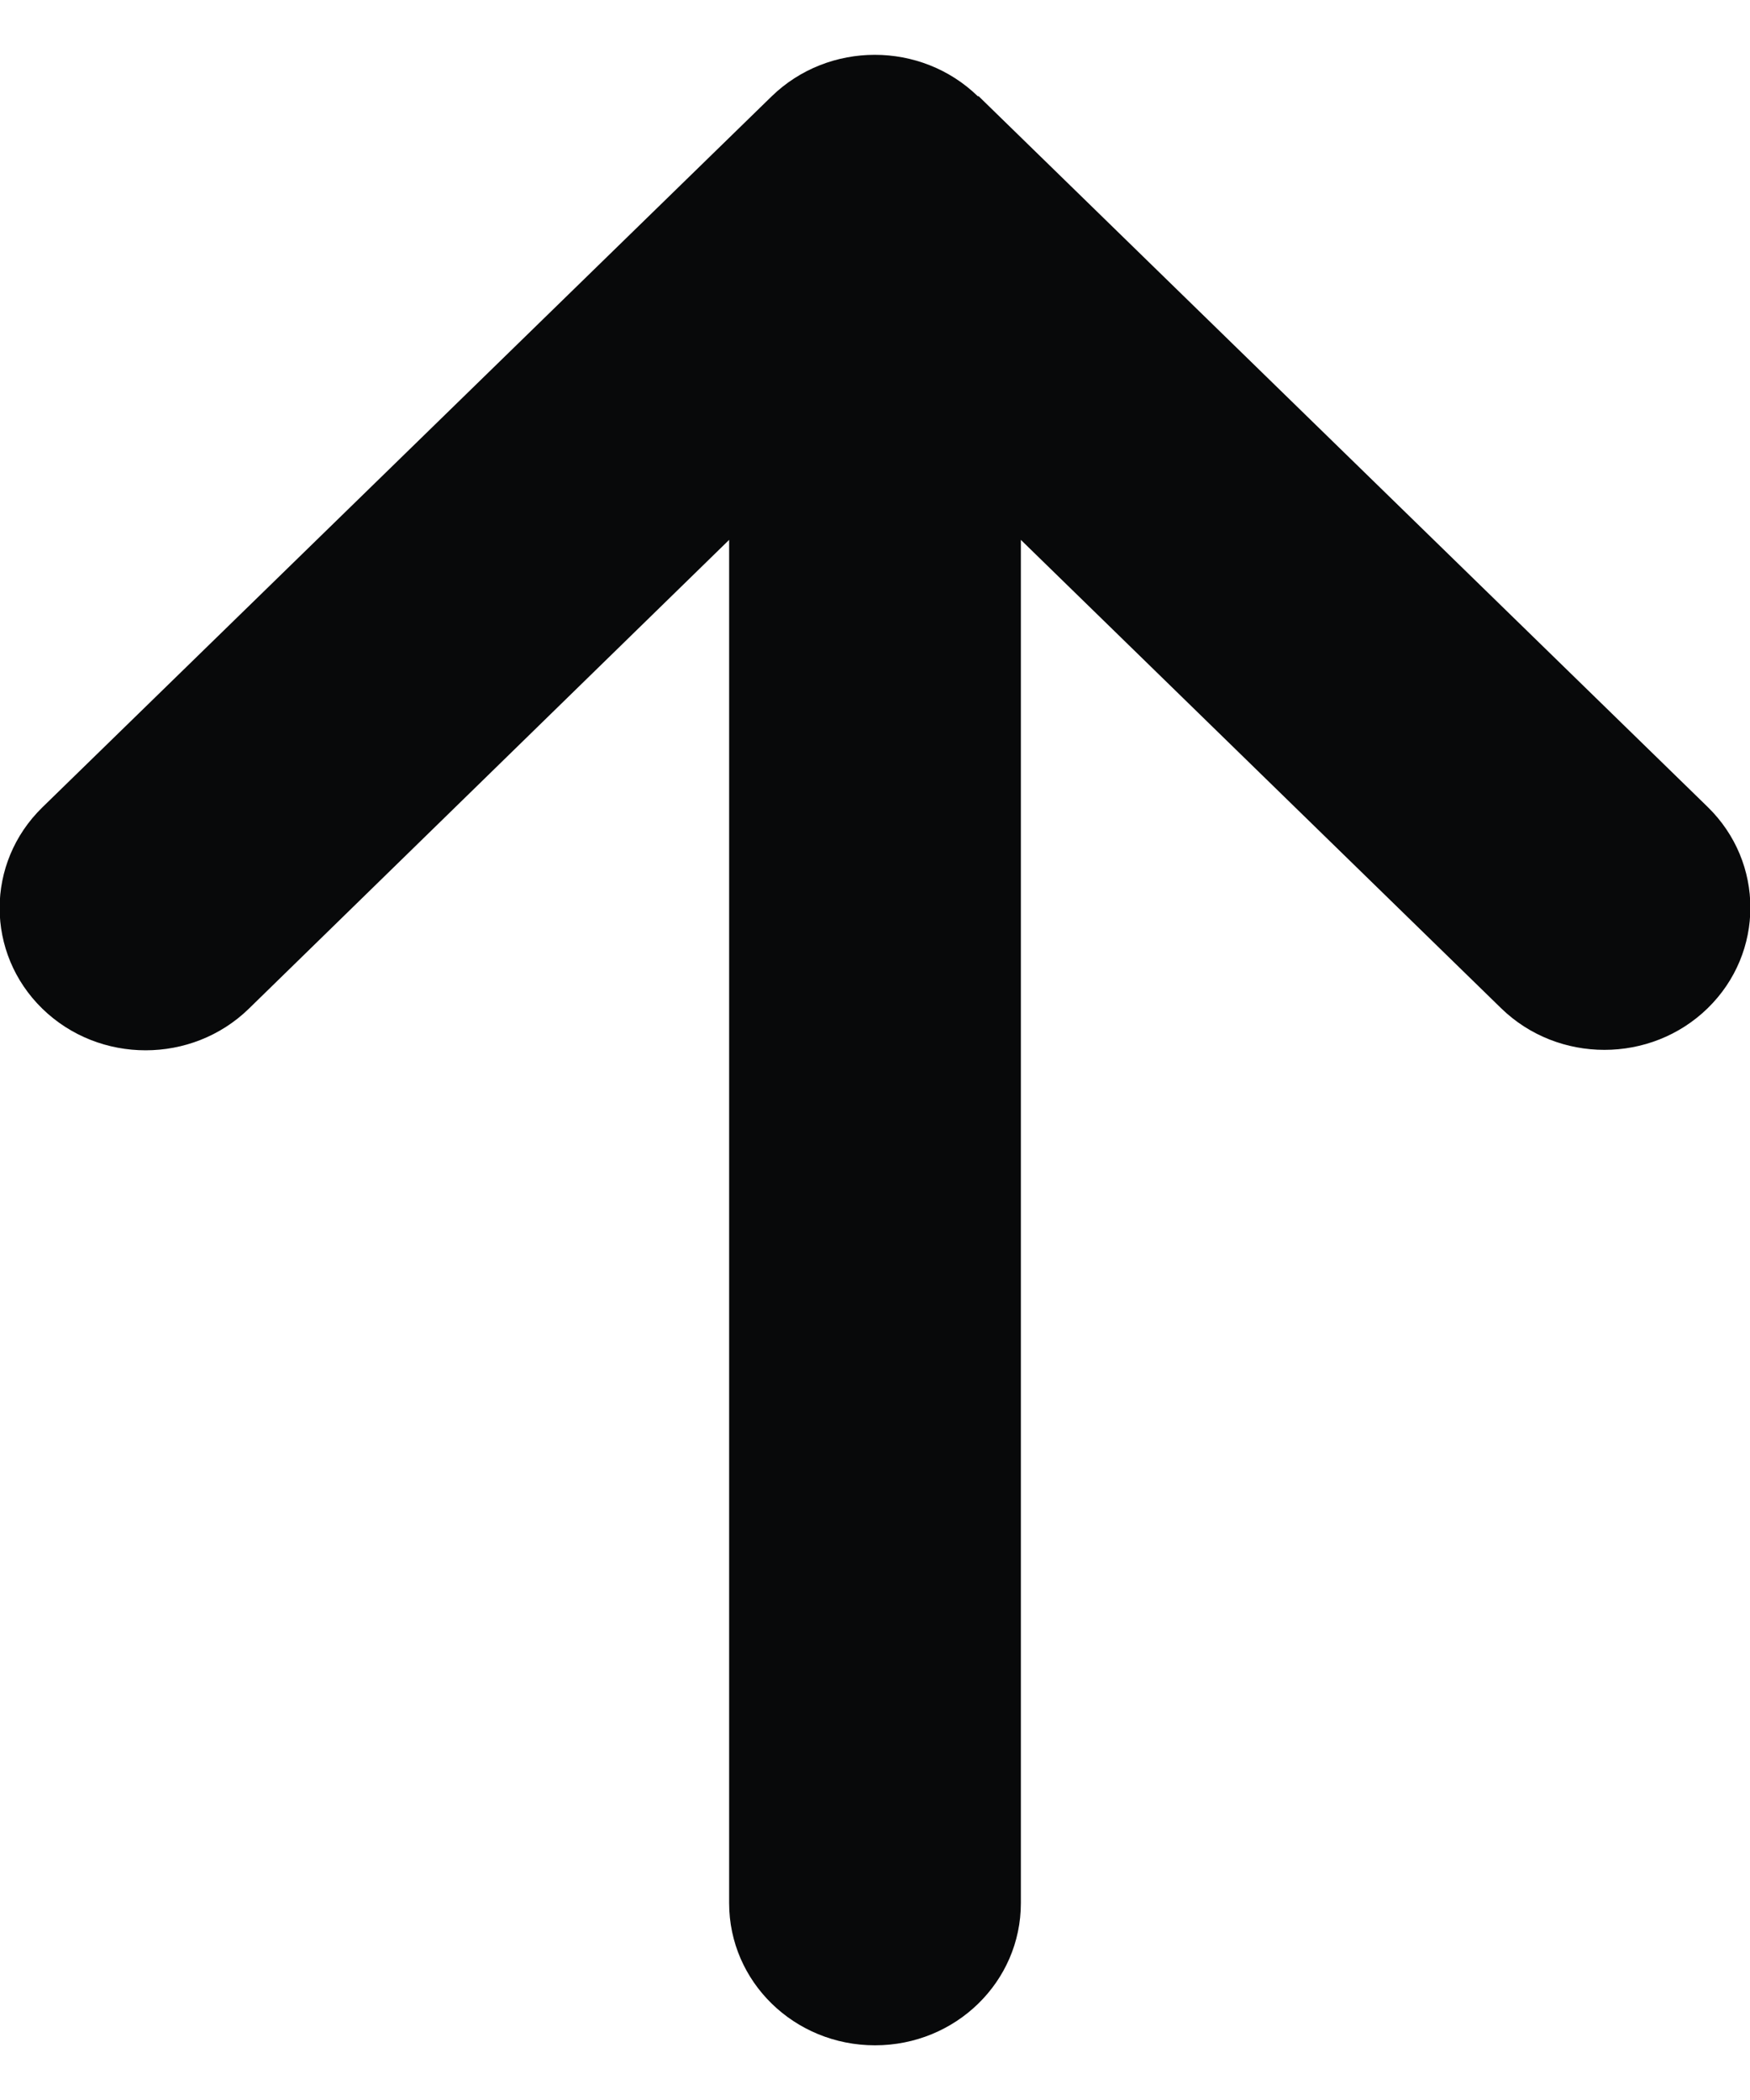 <svg width="20" height="24" viewBox="0 0 20 24" fill="none" xmlns="http://www.w3.org/2000/svg">
<path d="M11.177 1.102C10.526 0.468 9.469 0.468 8.818 1.102L0.484 9.227C-0.167 9.862 -0.167 10.893 0.484 11.528C1.135 12.162 2.193 12.162 2.844 11.528L8.333 6.17V21.75C8.333 22.649 9.078 23.375 10 23.375C10.922 23.375 11.667 22.649 11.667 21.75V6.17L17.156 11.523C17.807 12.157 18.865 12.157 19.516 11.523C20.167 10.888 20.167 9.857 19.516 9.222L11.182 1.097L11.177 1.102Z" fill="#08090A"/>
</svg>
